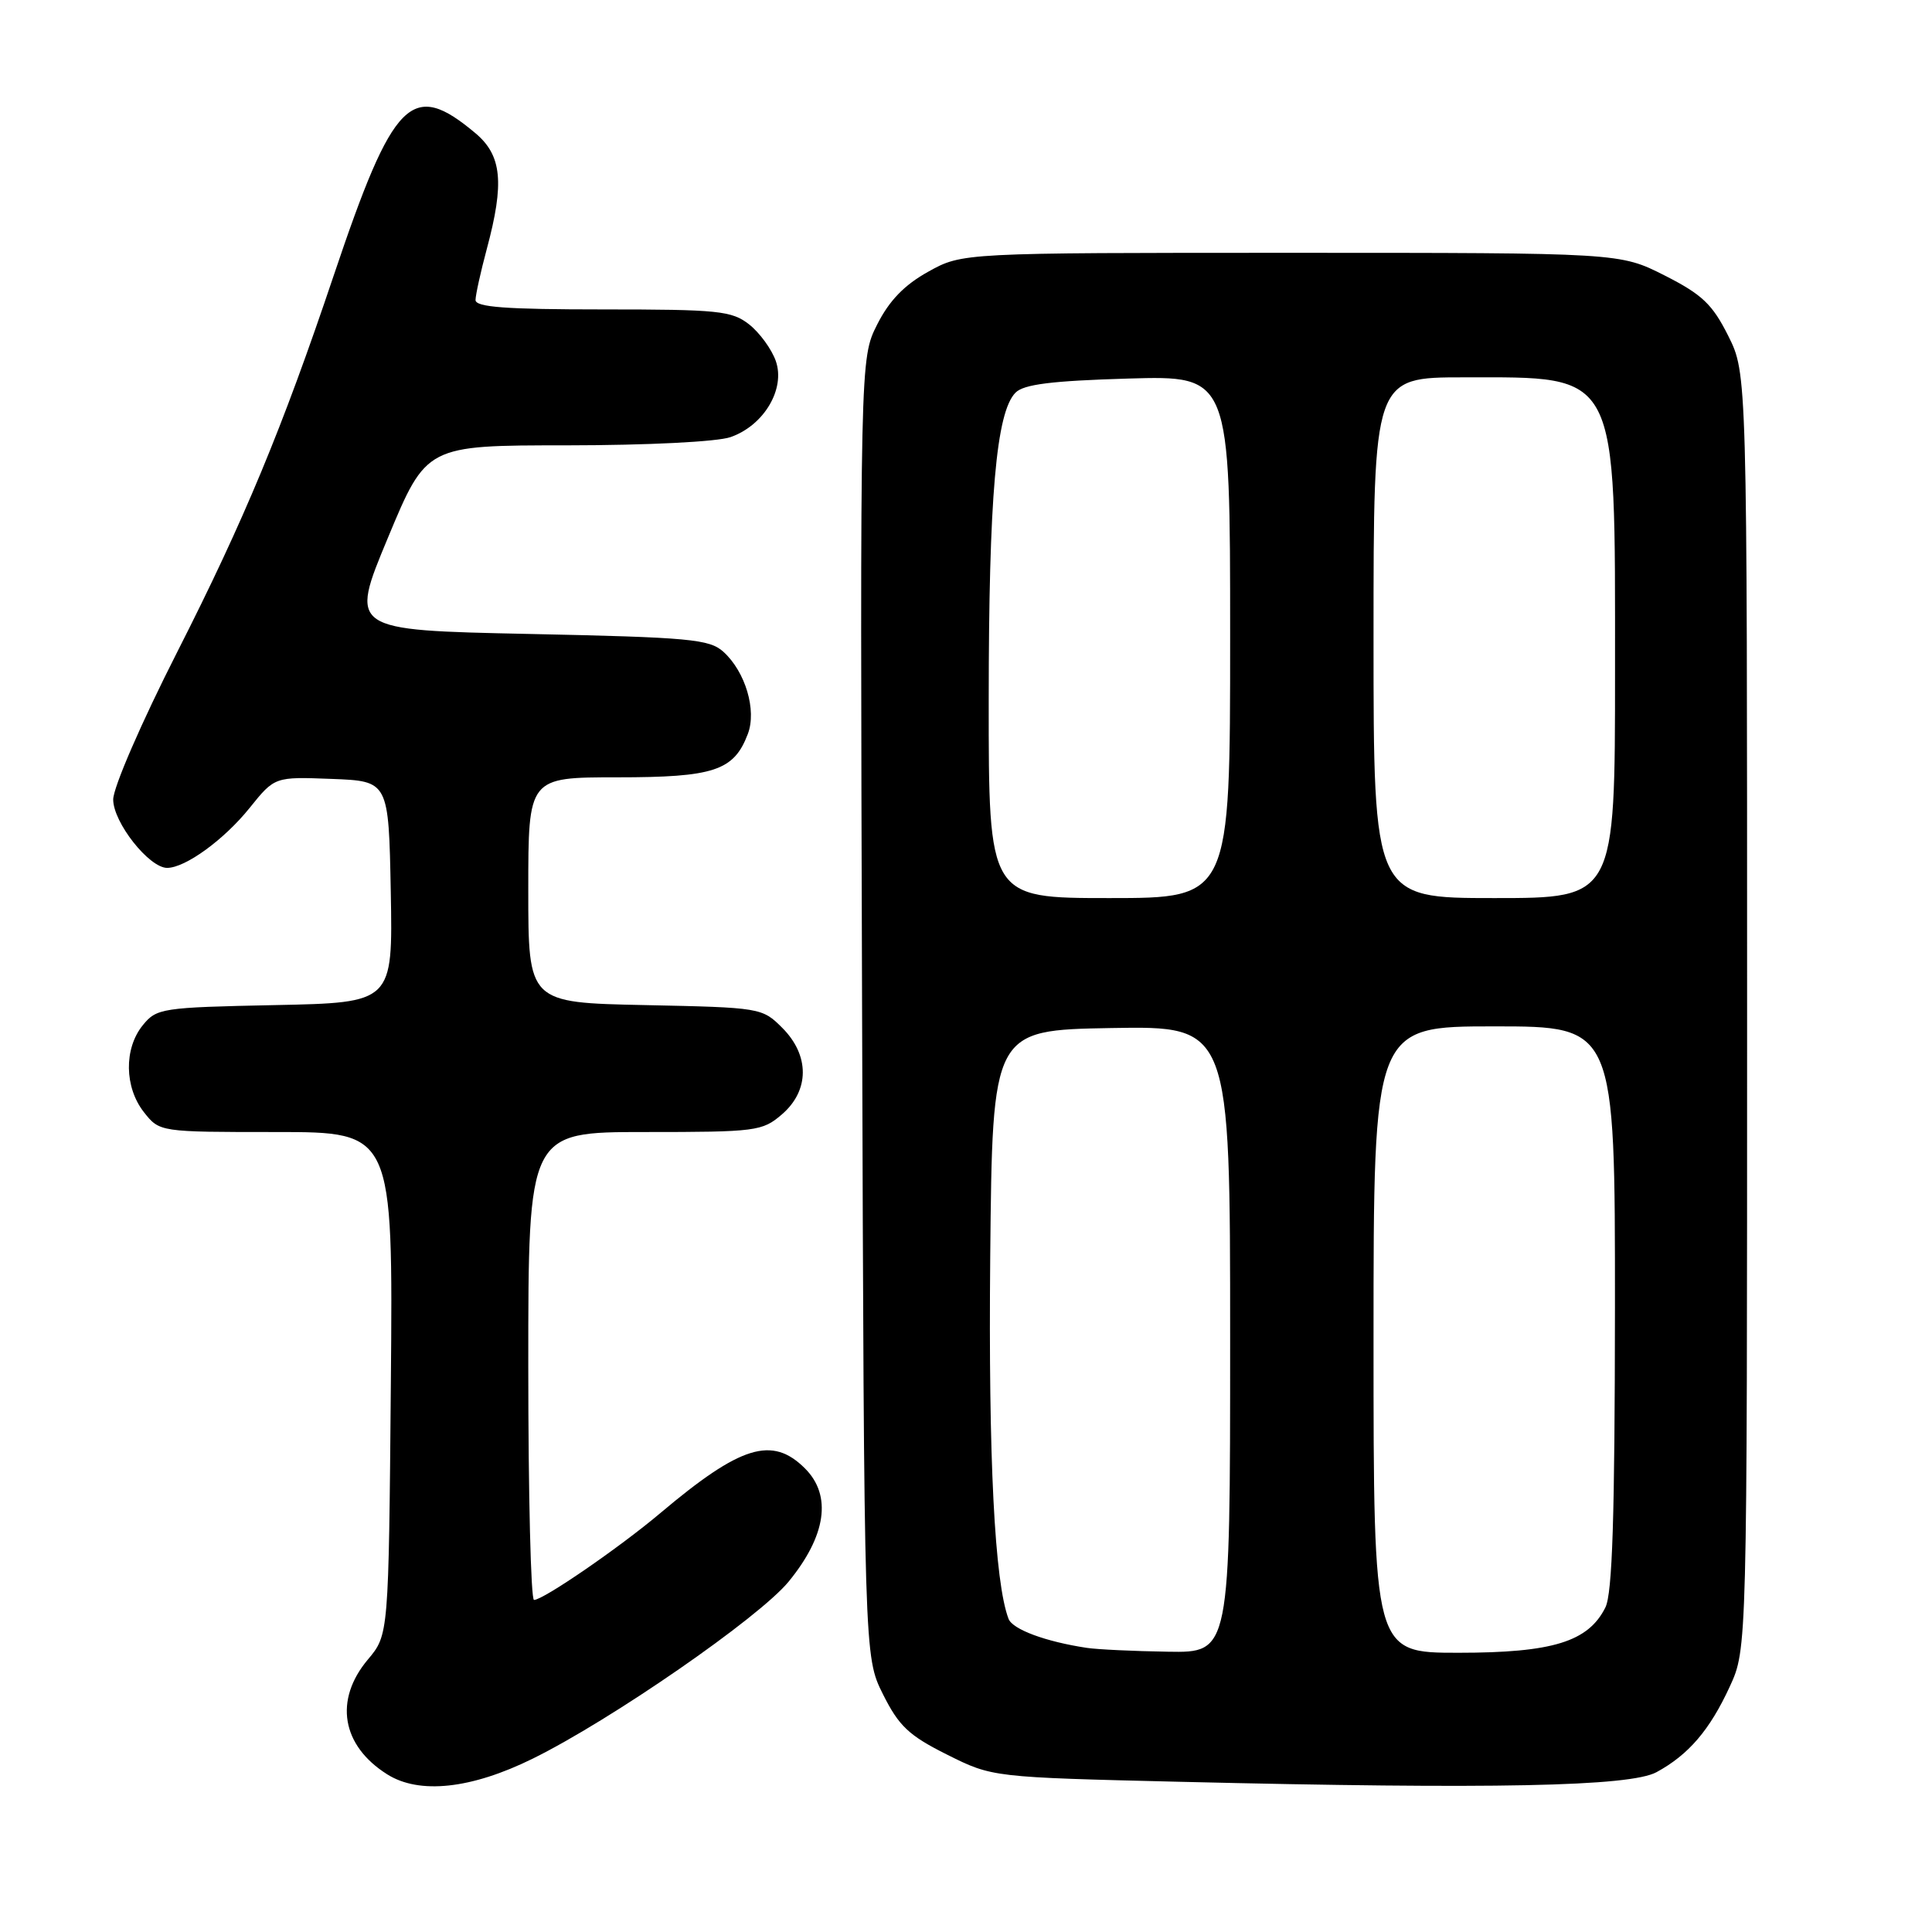 <?xml version="1.0" encoding="UTF-8" standalone="no"?>
<!DOCTYPE svg PUBLIC "-//W3C//DTD SVG 1.1//EN" "http://www.w3.org/Graphics/SVG/1.1/DTD/svg11.dtd" >
<svg xmlns="http://www.w3.org/2000/svg" xmlns:xlink="http://www.w3.org/1999/xlink" version="1.1" viewBox="0 0 256 256">
 <g >
 <path fill="currentColor"
d=" M 70.57 233.04 C 80.95 227.93 100.58 214.35 104.50 209.57 C 109.48 203.49 110.25 198.16 106.67 194.58 C 102.32 190.23 98.14 191.52 87.50 200.49 C 82.07 205.07 71.99 212.00 70.76 212.00 C 70.34 212.00 70.00 198.05 70.00 181.00 C 70.00 150.00 70.00 150.00 85.44 150.00 C 100.20 150.00 101.01 149.90 103.61 147.66 C 107.28 144.50 107.30 139.84 103.65 136.19 C 100.99 133.53 100.76 133.50 85.48 133.18 C 70.00 132.86 70.00 132.86 70.00 117.93 C 70.00 103.00 70.00 103.00 81.78 103.00 C 94.61 103.00 97.24 102.13 99.09 97.26 C 100.29 94.11 98.77 89.01 95.86 86.37 C 94.00 84.69 91.43 84.45 70.05 84.00 C 46.30 83.50 46.30 83.50 51.40 71.26 C 56.50 59.01 56.50 59.01 75.10 59.01 C 85.84 59.00 95.01 58.54 96.80 57.92 C 101.22 56.38 104.09 51.55 102.80 47.84 C 102.25 46.27 100.66 44.09 99.27 42.99 C 96.96 41.18 95.20 41.00 79.87 41.00 C 67.03 41.00 63.00 40.70 63.01 39.75 C 63.02 39.06 63.69 36.02 64.50 33.00 C 66.86 24.22 66.50 20.60 63.01 17.66 C 54.55 10.55 52.14 12.97 44.22 36.50 C 37.39 56.81 32.34 68.95 23.50 86.36 C 18.74 95.73 15.00 104.34 15.00 105.94 C 15.00 108.98 19.76 115.00 22.15 115.00 C 24.57 114.99 29.70 111.26 33.08 107.05 C 36.40 102.92 36.40 102.92 43.95 103.21 C 51.50 103.50 51.50 103.50 51.78 118.18 C 52.05 132.86 52.05 132.86 36.44 133.18 C 21.42 133.49 20.75 133.59 18.91 135.86 C 16.41 138.95 16.48 144.07 19.07 147.37 C 21.15 150.00 21.15 150.00 36.61 150.00 C 52.08 150.00 52.08 150.00 51.79 183.31 C 51.50 216.62 51.50 216.62 48.75 219.89 C 44.24 225.25 45.25 231.30 51.31 235.11 C 55.56 237.79 62.43 237.05 70.57 233.04 Z  M 219.50 234.82 C 223.75 232.51 226.55 229.24 229.20 223.49 C 231.50 218.50 231.50 218.50 231.50 134.00 C 231.50 49.50 231.50 49.50 229.00 44.50 C 226.90 40.31 225.54 39.02 220.57 36.50 C 214.64 33.50 214.64 33.50 171.07 33.50 C 127.50 33.50 127.50 33.50 123.00 36.00 C 119.83 37.76 117.83 39.83 116.23 43.00 C 113.96 47.50 113.96 47.50 114.23 133.50 C 114.50 219.50 114.50 219.50 117.00 224.50 C 119.11 228.72 120.43 229.97 125.50 232.50 C 131.50 235.50 131.50 235.50 156.50 236.10 C 197.82 237.09 216.00 236.73 219.50 234.82 Z  M 144.00 218.35 C 138.56 217.53 134.18 215.91 133.64 214.51 C 131.79 209.67 130.96 193.28 131.21 166.50 C 131.50 136.50 131.50 136.50 147.25 136.22 C 163.00 135.95 163.00 135.95 163.00 177.47 C 163.00 219.00 163.00 219.00 154.75 218.86 C 150.21 218.79 145.38 218.56 144.00 218.35 Z  M 182.00 177.50 C 182.00 136.00 182.00 136.00 198.00 136.00 C 214.00 136.00 214.00 136.00 213.99 173.25 C 213.97 201.01 213.65 211.14 212.72 213.00 C 210.45 217.54 205.73 219.00 193.25 219.00 C 182.00 219.00 182.00 219.00 182.00 177.50 Z  M 131.01 92.75 C 131.02 65.86 132.00 54.62 134.56 52.03 C 135.65 50.92 139.36 50.46 149.51 50.16 C 163.00 49.77 163.00 49.77 163.00 84.38 C 163.00 119.00 163.00 119.00 147.00 119.00 C 131.00 119.00 131.00 119.00 131.01 92.75 Z  M 182.00 84.50 C 182.00 50.00 182.00 50.00 193.95 50.00 C 214.62 50.00 214.00 48.80 214.00 88.90 C 214.00 119.00 214.00 119.00 198.00 119.00 C 182.00 119.00 182.00 119.00 182.00 84.50 Z "/>
</g>
</svg>